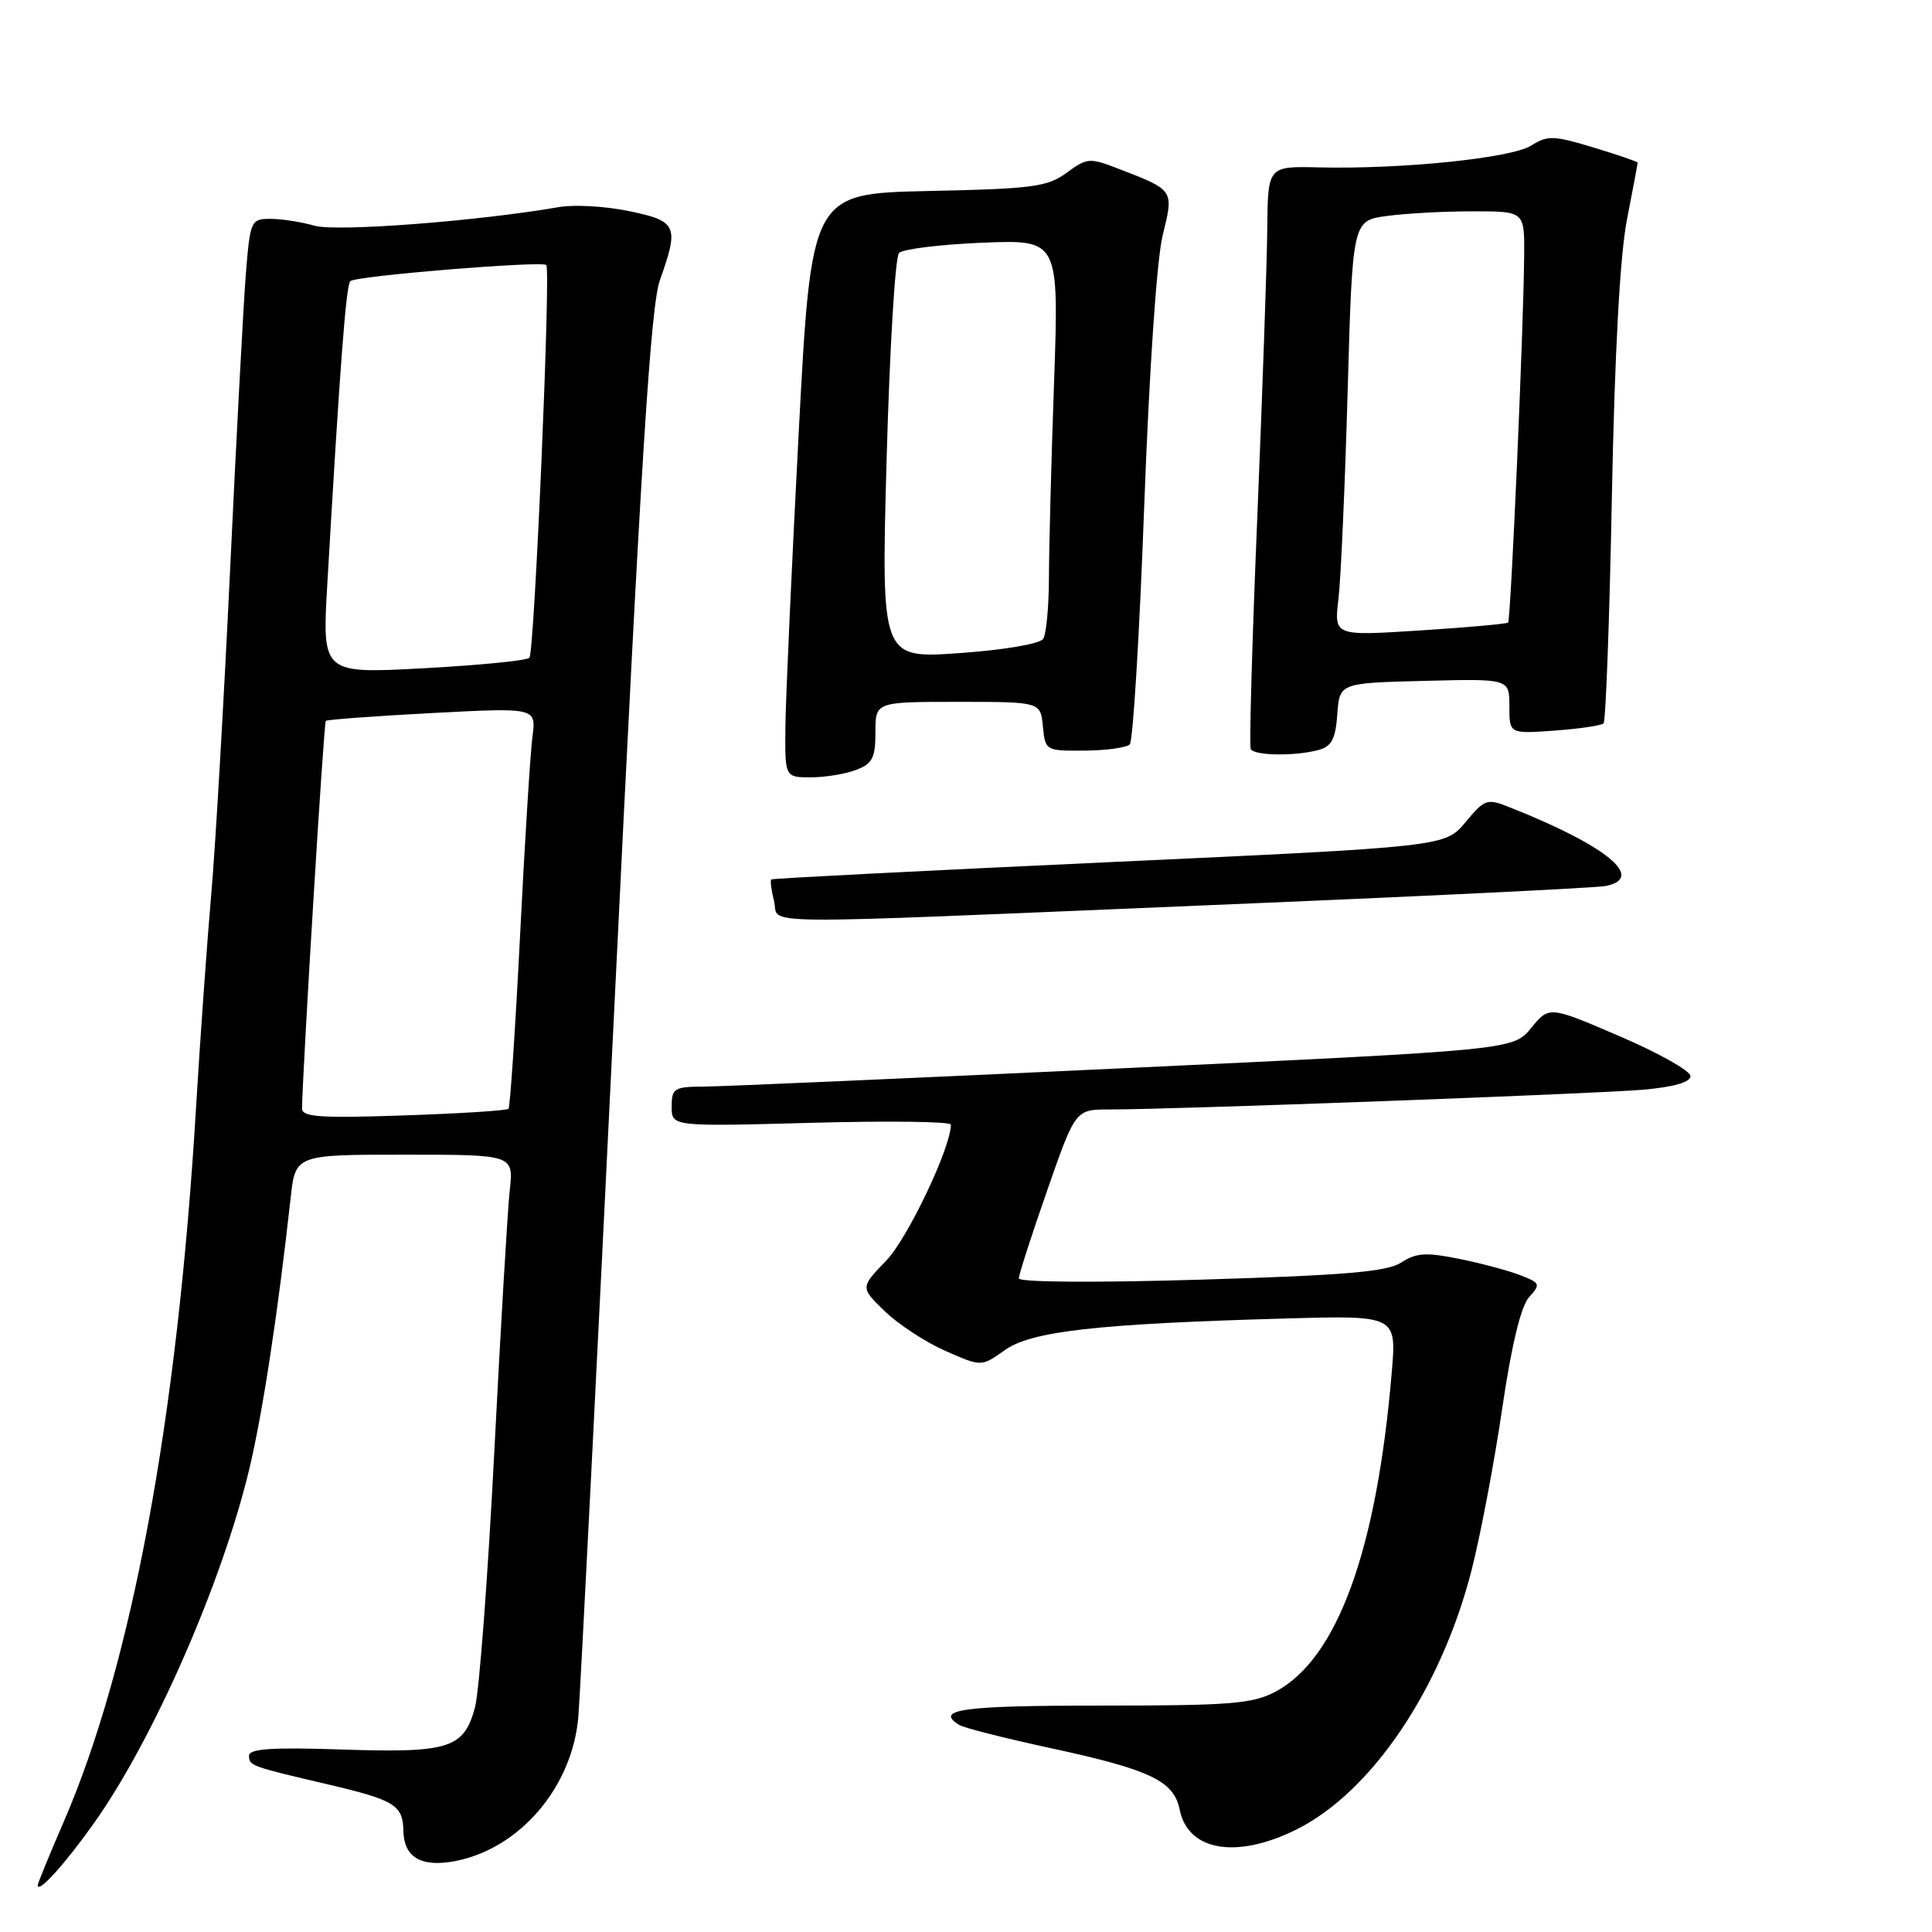 <?xml version="1.0" encoding="UTF-8" standalone="no"?>
<!DOCTYPE svg PUBLIC "-//W3C//DTD SVG 1.1//EN" "http://www.w3.org/Graphics/SVG/1.1/DTD/svg11.dtd" >
<svg xmlns="http://www.w3.org/2000/svg" xmlns:xlink="http://www.w3.org/1999/xlink" version="1.1" viewBox="0 0 256 256">
 <g >
 <path fill="currentColor"
d=" M 12.47 241.55 C 20.32 230.49 29.41 209.76 33.03 194.67 C 34.80 187.25 36.82 174.05 38.51 158.75 C 39.14 153.00 39.14 153.00 53.61 153.00 C 68.07 153.00 68.07 153.00 67.54 157.75 C 67.26 160.36 66.33 176.00 65.49 192.50 C 64.64 209.00 63.50 224.18 62.94 226.23 C 61.47 231.68 59.54 232.29 45.35 231.82 C 36.03 231.51 33.00 231.71 33.00 232.64 C 33.00 233.97 33.19 234.04 43.53 236.46 C 52.28 238.51 53.39 239.20 53.45 242.58 C 53.51 246.09 55.80 247.45 60.23 246.62 C 68.86 245.00 75.88 236.78 76.64 227.40 C 76.90 224.16 79.09 181.00 81.50 131.50 C 84.92 61.10 86.22 40.55 87.44 37.12 C 90.01 29.93 89.72 29.29 83.38 27.98 C 80.29 27.33 76.13 27.09 74.13 27.43 C 63.20 29.32 44.57 30.74 41.68 29.91 C 39.94 29.41 37.31 29.00 35.84 29.00 C 33.25 29.00 33.15 29.21 32.58 36.25 C 32.26 40.24 31.32 57.90 30.49 75.50 C 29.65 93.10 28.53 112.45 27.99 118.50 C 27.46 124.55 26.54 137.38 25.96 147.00 C 23.50 188.01 17.45 220.61 8.43 241.43 C 6.54 245.79 5.00 249.55 5.00 249.80 C 5.00 250.98 8.61 247.00 12.47 241.55 Z  M 171.80 242.41 C 181.76 237.45 190.98 223.77 195.00 208.02 C 196.19 203.36 198.01 193.73 199.05 186.63 C 200.29 178.20 201.53 173.08 202.61 171.88 C 204.17 170.16 204.10 169.99 201.38 168.95 C 199.80 168.34 196.15 167.37 193.28 166.79 C 188.97 165.92 187.64 166.01 185.69 167.28 C 183.82 168.51 178.37 168.98 159.17 169.56 C 145.11 169.98 135.00 169.91 135.00 169.39 C 135.00 168.90 136.69 163.66 138.75 157.76 C 142.50 147.01 142.50 147.01 147.00 147.01 C 155.45 147.02 211.48 144.94 217.75 144.39 C 221.80 144.03 224.00 143.40 224.00 142.59 C 224.00 141.90 219.79 139.53 214.64 137.32 C 205.28 133.29 205.28 133.29 202.89 136.21 C 200.50 139.12 200.50 139.12 149.00 141.54 C 120.67 142.87 95.59 143.97 93.25 143.98 C 89.33 144.00 89.00 144.20 89.00 146.64 C 89.00 149.28 89.00 149.28 107.50 148.78 C 117.67 148.50 126.00 148.61 126.00 149.02 C 126.00 152.05 120.26 164.12 117.42 167.05 C 113.99 170.60 113.99 170.60 117.24 173.75 C 119.03 175.48 122.65 177.85 125.27 179.00 C 130.04 181.11 130.04 181.11 133.14 178.90 C 136.67 176.39 145.33 175.41 170.28 174.71 C 185.06 174.29 185.06 174.29 184.41 181.89 C 182.42 205.45 177.20 219.80 169.02 224.15 C 165.96 225.77 163.08 226.00 145.77 226.00 C 127.49 226.00 123.78 226.51 127.11 228.57 C 127.72 228.95 133.14 230.32 139.14 231.62 C 152.44 234.49 155.54 235.97 156.31 239.78 C 157.41 245.28 163.85 246.37 171.80 242.41 Z  M 160.00 119.95 C 187.78 118.80 211.51 117.65 212.75 117.40 C 218.09 116.35 212.93 112.09 200.19 107.03 C 197.01 105.76 196.79 105.83 194.18 108.95 C 191.48 112.19 191.48 112.19 146.99 114.24 C 122.52 115.37 102.37 116.39 102.20 116.53 C 102.04 116.66 102.20 117.94 102.56 119.38 C 103.37 122.61 97.70 122.55 160.00 119.95 Z  M 113.43 102.02 C 115.60 101.20 116.00 100.42 116.00 97.02 C 116.00 93.00 116.00 93.00 126.94 93.00 C 137.87 93.00 137.87 93.00 138.19 96.25 C 138.50 99.47 138.55 99.50 143.71 99.46 C 146.57 99.44 149.27 99.07 149.70 98.63 C 150.13 98.20 150.99 84.04 151.61 67.17 C 152.28 49.07 153.28 34.32 154.06 31.18 C 155.55 25.16 155.59 25.21 148.34 22.41 C 144.37 20.87 144.07 20.89 141.34 22.89 C 138.80 24.76 136.84 25.02 123.00 25.31 C 107.50 25.65 107.50 25.65 105.82 57.57 C 104.90 75.13 104.11 92.54 104.07 96.25 C 104.00 103.00 104.00 103.00 107.43 103.00 C 109.32 103.00 112.02 102.56 113.43 102.02 Z  M 174.70 99.38 C 176.44 98.92 176.96 97.94 177.20 94.65 C 177.50 90.50 177.50 90.50 188.75 90.22 C 200.00 89.93 200.00 89.93 200.00 93.59 C 200.00 97.24 200.00 97.24 205.98 96.81 C 209.27 96.57 212.19 96.14 212.48 95.85 C 212.77 95.56 213.27 82.09 213.58 65.91 C 213.95 46.84 214.65 33.91 215.57 29.14 C 216.36 25.10 217.00 21.68 217.00 21.55 C 217.00 21.42 214.36 20.52 211.14 19.54 C 205.85 17.94 205.05 17.92 202.89 19.29 C 200.28 20.95 185.77 22.44 174.75 22.18 C 168.00 22.02 168.00 22.02 167.92 30.26 C 167.88 34.79 167.28 52.00 166.60 68.50 C 165.91 85.00 165.52 98.84 165.73 99.25 C 166.19 100.14 171.58 100.22 174.70 99.38 Z  M 40.02 146.88 C 40.12 141.29 42.90 95.77 43.17 95.52 C 43.35 95.35 49.70 94.88 57.28 94.48 C 71.06 93.76 71.06 93.76 70.55 97.63 C 70.27 99.76 69.53 111.62 68.91 124.00 C 68.28 136.38 67.59 146.69 67.38 146.92 C 67.16 147.16 60.92 147.55 53.49 147.80 C 42.46 148.18 40.00 148.01 40.02 146.88 Z  M 43.37 77.39 C 45.05 48.38 45.85 37.81 46.42 37.25 C 47.11 36.56 71.90 34.53 72.39 35.12 C 72.99 35.83 70.81 86.49 70.15 87.16 C 69.79 87.53 63.47 88.15 56.09 88.55 C 42.68 89.27 42.68 89.27 43.37 77.39 Z  M 117.48 60.89 C 117.88 46.37 118.61 34.07 119.12 33.53 C 119.62 33.00 124.60 32.39 130.18 32.16 C 140.32 31.75 140.32 31.75 139.67 50.63 C 139.30 61.01 139.00 72.65 138.99 76.50 C 138.98 80.35 138.64 84.02 138.23 84.65 C 137.81 85.31 133.09 86.12 127.13 86.54 C 116.76 87.27 116.76 87.27 117.48 60.89 Z  M 177.35 79.39 C 177.67 76.70 178.22 64.32 178.57 51.87 C 179.21 29.24 179.21 29.24 183.75 28.62 C 186.24 28.28 191.37 28.00 195.14 28.00 C 202.00 28.00 202.00 28.00 201.96 33.75 C 201.91 42.90 200.19 82.15 199.83 82.49 C 199.65 82.67 194.39 83.14 188.14 83.54 C 176.77 84.27 176.77 84.27 177.35 79.39 Z "/>
</g>
</svg>